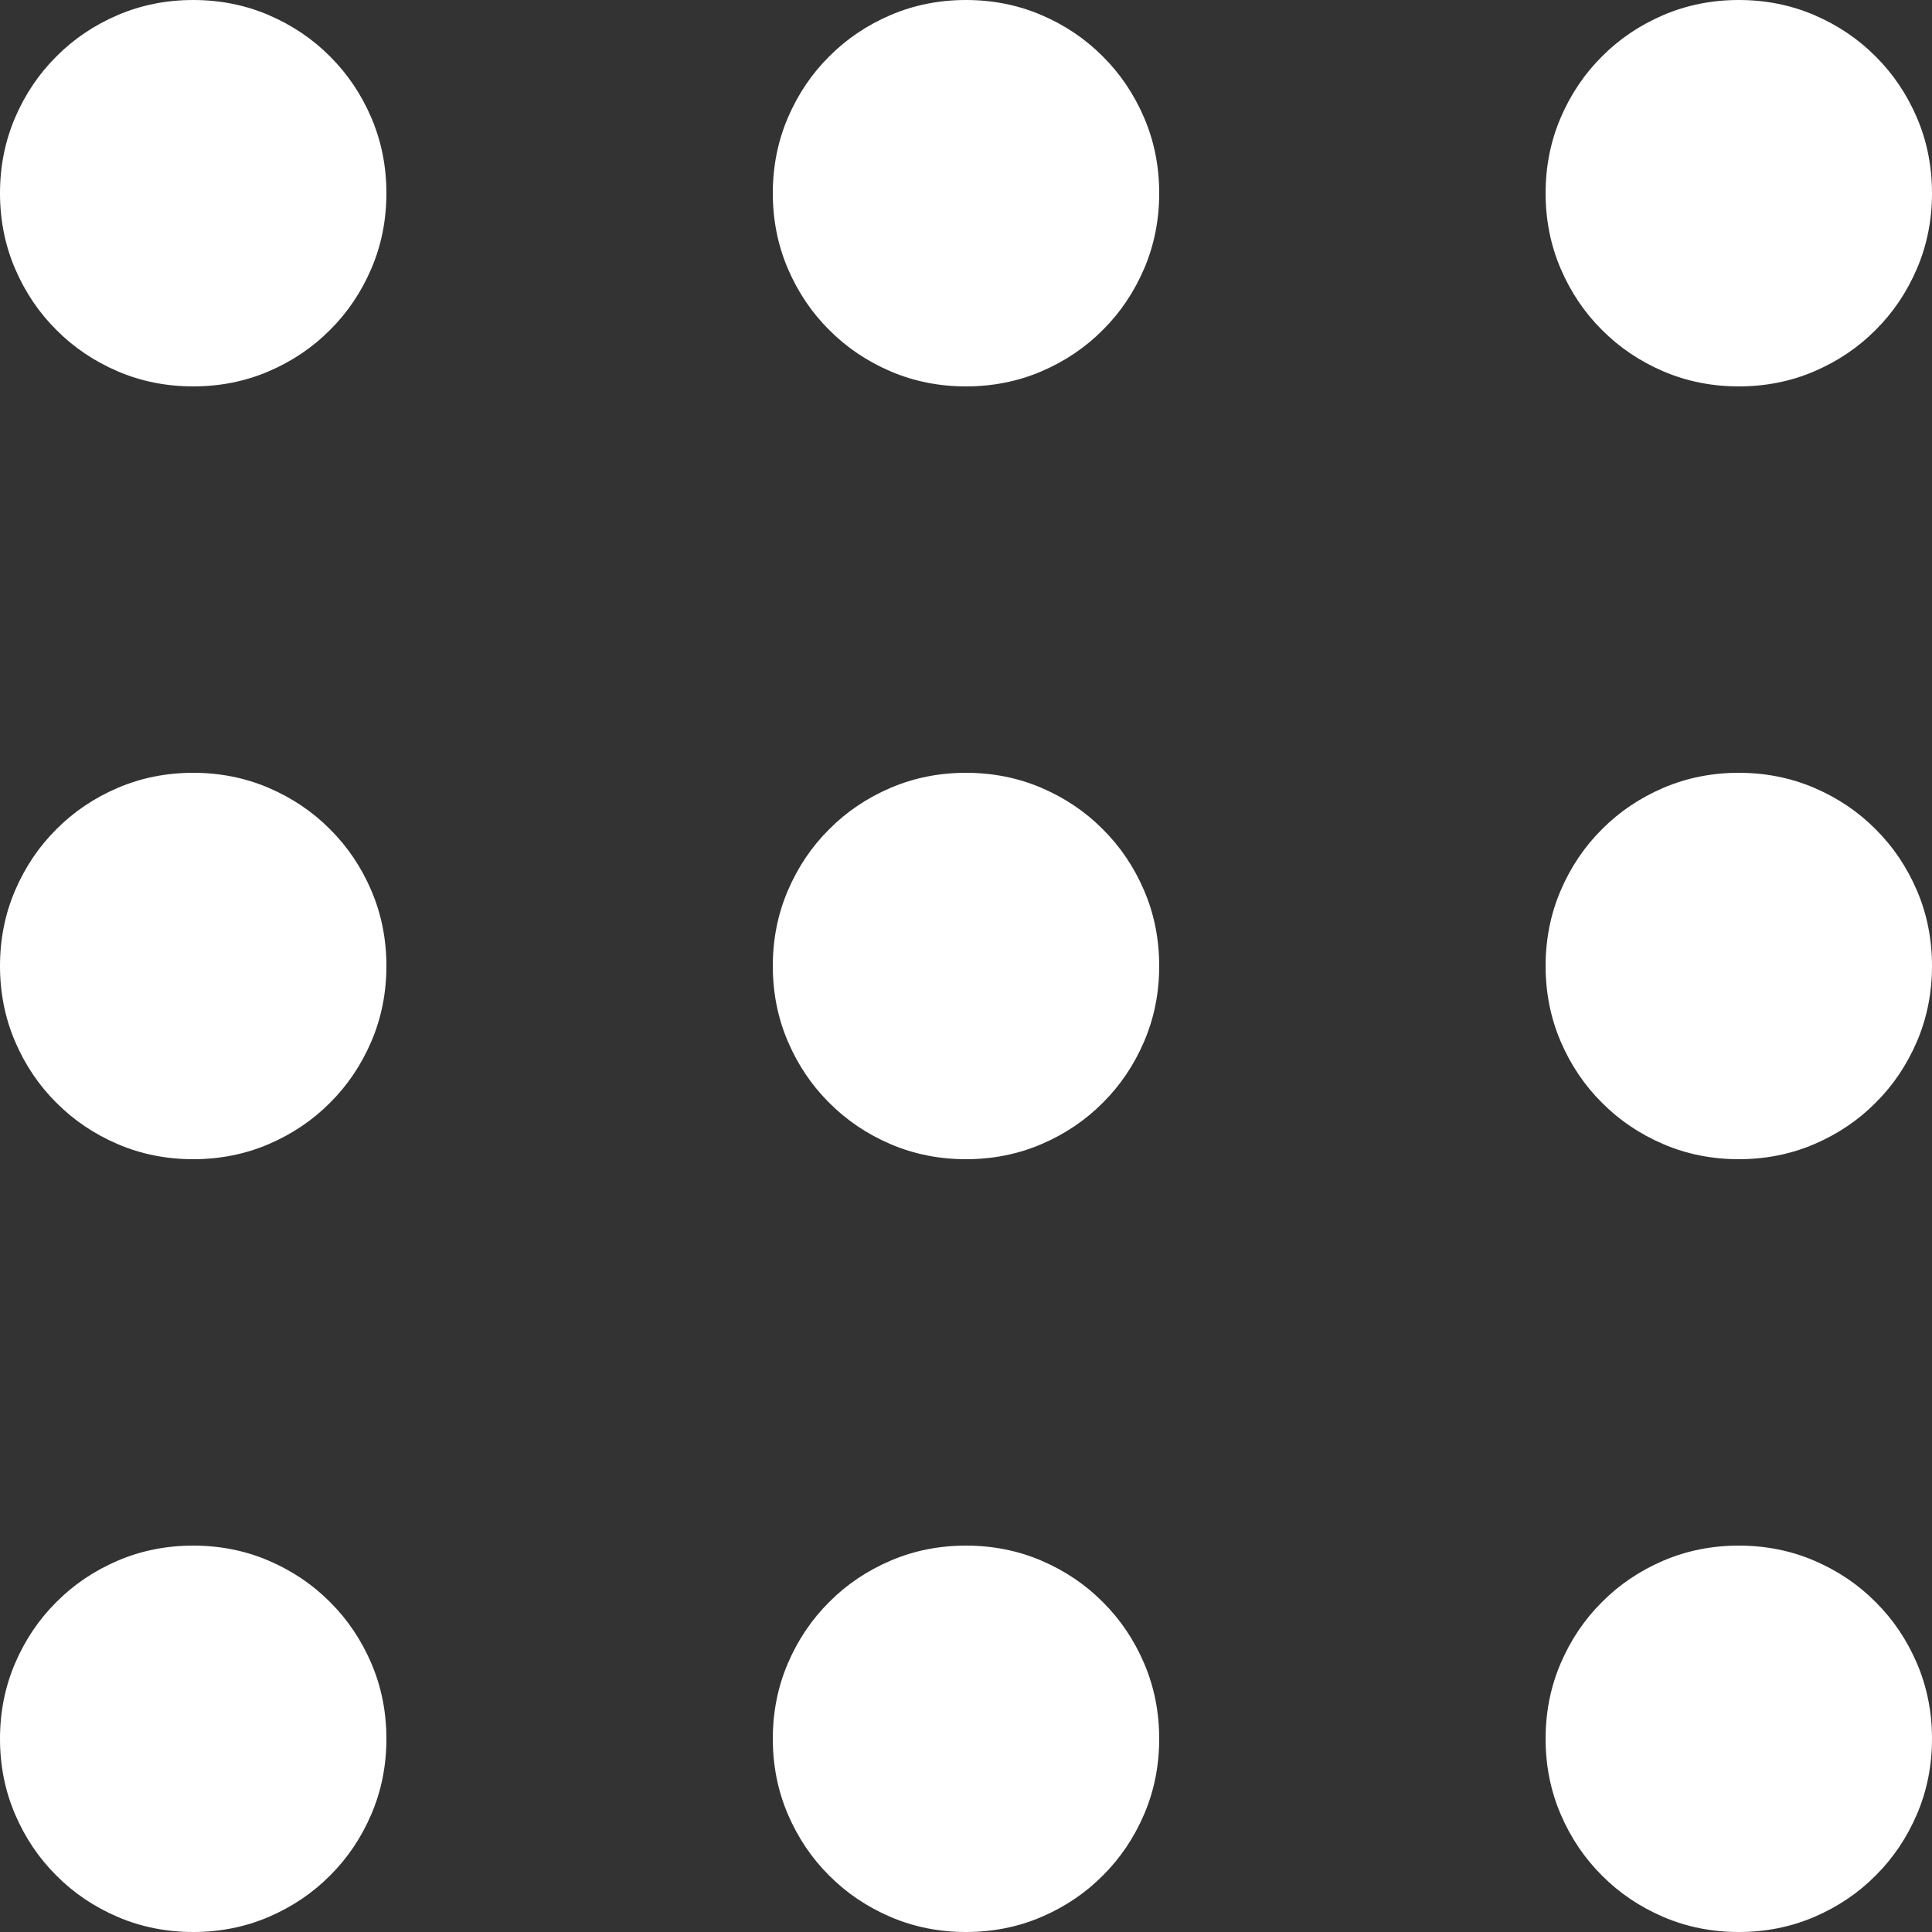 <svg width="15" height="15" viewBox="0 0 15 15" fill="none" xmlns="http://www.w3.org/2000/svg">
<rect x="0" y="0" width="15" height="15" fill="#333333" stroke="none"/>
<path d="M1.5 0C1.708 0 1.904 0.039 2.086 0.117C2.268 0.195 2.427 0.302 2.562 0.438C2.698 0.573 2.805 0.732 2.883 0.914C2.961 1.096 3 1.292 3 1.5C3 1.708 2.961 1.904 2.883 2.086C2.805 2.268 2.698 2.427 2.562 2.562C2.427 2.698 2.268 2.805 2.086 2.883C1.904 2.961 1.708 3 1.5 3C1.292 3 1.096 2.961 0.914 2.883C0.732 2.805 0.573 2.698 0.438 2.562C0.302 2.427 0.195 2.268 0.117 2.086C0.039 1.904 0 1.708 0 1.5C0 1.292 0.039 1.096 0.117 0.914C0.195 0.732 0.302 0.573 0.438 0.438C0.573 0.302 0.732 0.195 0.914 0.117C1.096 0.039 1.292 0 1.5 0ZM7.5 0C7.708 0 7.904 0.039 8.086 0.117C8.268 0.195 8.427 0.302 8.562 0.438C8.698 0.573 8.805 0.732 8.883 0.914C8.961 1.096 9 1.292 9 1.5C9 1.708 8.961 1.904 8.883 2.086C8.805 2.268 8.698 2.427 8.562 2.562C8.427 2.698 8.268 2.805 8.086 2.883C7.904 2.961 7.708 3 7.5 3C7.292 3 7.096 2.961 6.914 2.883C6.732 2.805 6.573 2.698 6.438 2.562C6.302 2.427 6.195 2.268 6.117 2.086C6.039 1.904 6 1.708 6 1.5C6 1.292 6.039 1.096 6.117 0.914C6.195 0.732 6.302 0.573 6.438 0.438C6.573 0.302 6.732 0.195 6.914 0.117C7.096 0.039 7.292 0 7.5 0ZM13.5 3C13.292 3 13.096 2.961 12.914 2.883C12.732 2.805 12.573 2.698 12.438 2.562C12.302 2.427 12.195 2.268 12.117 2.086C12.039 1.904 12 1.708 12 1.5C12 1.292 12.039 1.096 12.117 0.914C12.195 0.732 12.302 0.573 12.438 0.438C12.573 0.302 12.732 0.195 12.914 0.117C13.096 0.039 13.292 0 13.5 0C13.708 0 13.904 0.039 14.086 0.117C14.268 0.195 14.427 0.302 14.562 0.438C14.698 0.573 14.805 0.732 14.883 0.914C14.961 1.096 15 1.292 15 1.5C15 1.708 14.961 1.904 14.883 2.086C14.805 2.268 14.698 2.427 14.562 2.562C14.427 2.698 14.268 2.805 14.086 2.883C13.904 2.961 13.708 3 13.5 3ZM1.5 6C1.708 6 1.904 6.039 2.086 6.117C2.268 6.195 2.427 6.302 2.562 6.438C2.698 6.573 2.805 6.732 2.883 6.914C2.961 7.096 3 7.292 3 7.5C3 7.708 2.961 7.904 2.883 8.086C2.805 8.268 2.698 8.427 2.562 8.562C2.427 8.698 2.268 8.805 2.086 8.883C1.904 8.961 1.708 9 1.5 9C1.292 9 1.096 8.961 0.914 8.883C0.732 8.805 0.573 8.698 0.438 8.562C0.302 8.427 0.195 8.268 0.117 8.086C0.039 7.904 0 7.708 0 7.5C0 7.292 0.039 7.096 0.117 6.914C0.195 6.732 0.302 6.573 0.438 6.438C0.573 6.302 0.732 6.195 0.914 6.117C1.096 6.039 1.292 6 1.5 6ZM7.5 6C7.708 6 7.904 6.039 8.086 6.117C8.268 6.195 8.427 6.302 8.562 6.438C8.698 6.573 8.805 6.732 8.883 6.914C8.961 7.096 9 7.292 9 7.5C9 7.708 8.961 7.904 8.883 8.086C8.805 8.268 8.698 8.427 8.562 8.562C8.427 8.698 8.268 8.805 8.086 8.883C7.904 8.961 7.708 9 7.5 9C7.292 9 7.096 8.961 6.914 8.883C6.732 8.805 6.573 8.698 6.438 8.562C6.302 8.427 6.195 8.268 6.117 8.086C6.039 7.904 6 7.708 6 7.5C6 7.292 6.039 7.096 6.117 6.914C6.195 6.732 6.302 6.573 6.438 6.438C6.573 6.302 6.732 6.195 6.914 6.117C7.096 6.039 7.292 6 7.5 6ZM13.5 6C13.708 6 13.904 6.039 14.086 6.117C14.268 6.195 14.427 6.302 14.562 6.438C14.698 6.573 14.805 6.732 14.883 6.914C14.961 7.096 15 7.292 15 7.5C15 7.708 14.961 7.904 14.883 8.086C14.805 8.268 14.698 8.427 14.562 8.562C14.427 8.698 14.268 8.805 14.086 8.883C13.904 8.961 13.708 9 13.5 9C13.292 9 13.096 8.961 12.914 8.883C12.732 8.805 12.573 8.698 12.438 8.562C12.302 8.427 12.195 8.268 12.117 8.086C12.039 7.904 12 7.708 12 7.5C12 7.292 12.039 7.096 12.117 6.914C12.195 6.732 12.302 6.573 12.438 6.438C12.573 6.302 12.732 6.195 12.914 6.117C13.096 6.039 13.292 6 13.5 6ZM1.5 12C1.708 12 1.904 12.039 2.086 12.117C2.268 12.195 2.427 12.302 2.562 12.438C2.698 12.573 2.805 12.732 2.883 12.914C2.961 13.096 3 13.292 3 13.5C3 13.708 2.961 13.904 2.883 14.086C2.805 14.268 2.698 14.427 2.562 14.562C2.427 14.698 2.268 14.805 2.086 14.883C1.904 14.961 1.708 15 1.5 15C1.292 15 1.096 14.961 0.914 14.883C0.732 14.805 0.573 14.698 0.438 14.562C0.302 14.427 0.195 14.268 0.117 14.086C0.039 13.904 0 13.708 0 13.5C0 13.292 0.039 13.096 0.117 12.914C0.195 12.732 0.302 12.573 0.438 12.438C0.573 12.302 0.732 12.195 0.914 12.117C1.096 12.039 1.292 12 1.5 12ZM7.5 12C7.708 12 7.904 12.039 8.086 12.117C8.268 12.195 8.427 12.302 8.562 12.438C8.698 12.573 8.805 12.732 8.883 12.914C8.961 13.096 9 13.292 9 13.5C9 13.708 8.961 13.904 8.883 14.086C8.805 14.268 8.698 14.427 8.562 14.562C8.427 14.698 8.268 14.805 8.086 14.883C7.904 14.961 7.708 15 7.5 15C7.292 15 7.096 14.961 6.914 14.883C6.732 14.805 6.573 14.698 6.438 14.562C6.302 14.427 6.195 14.268 6.117 14.086C6.039 13.904 6 13.708 6 13.5C6 13.292 6.039 13.096 6.117 12.914C6.195 12.732 6.302 12.573 6.438 12.438C6.573 12.302 6.732 12.195 6.914 12.117C7.096 12.039 7.292 12 7.5 12ZM13.5 12C13.708 12 13.904 12.039 14.086 12.117C14.268 12.195 14.427 12.302 14.562 12.438C14.698 12.573 14.805 12.732 14.883 12.914C14.961 13.096 15 13.292 15 13.5C15 13.708 14.961 13.904 14.883 14.086C14.805 14.268 14.698 14.427 14.562 14.562C14.427 14.698 14.268 14.805 14.086 14.883C13.904 14.961 13.708 15 13.5 15C13.292 15 13.096 14.961 12.914 14.883C12.732 14.805 12.573 14.698 12.438 14.562C12.302 14.427 12.195 14.268 12.117 14.086C12.039 13.904 12 13.708 12 13.5C12 13.292 12.039 13.096 12.117 12.914C12.195 12.732 12.302 12.573 12.438 12.438C12.573 12.302 12.732 12.195 12.914 12.117C13.096 12.039 13.292 12 13.5 12Z" fill="white"/>
</svg>
